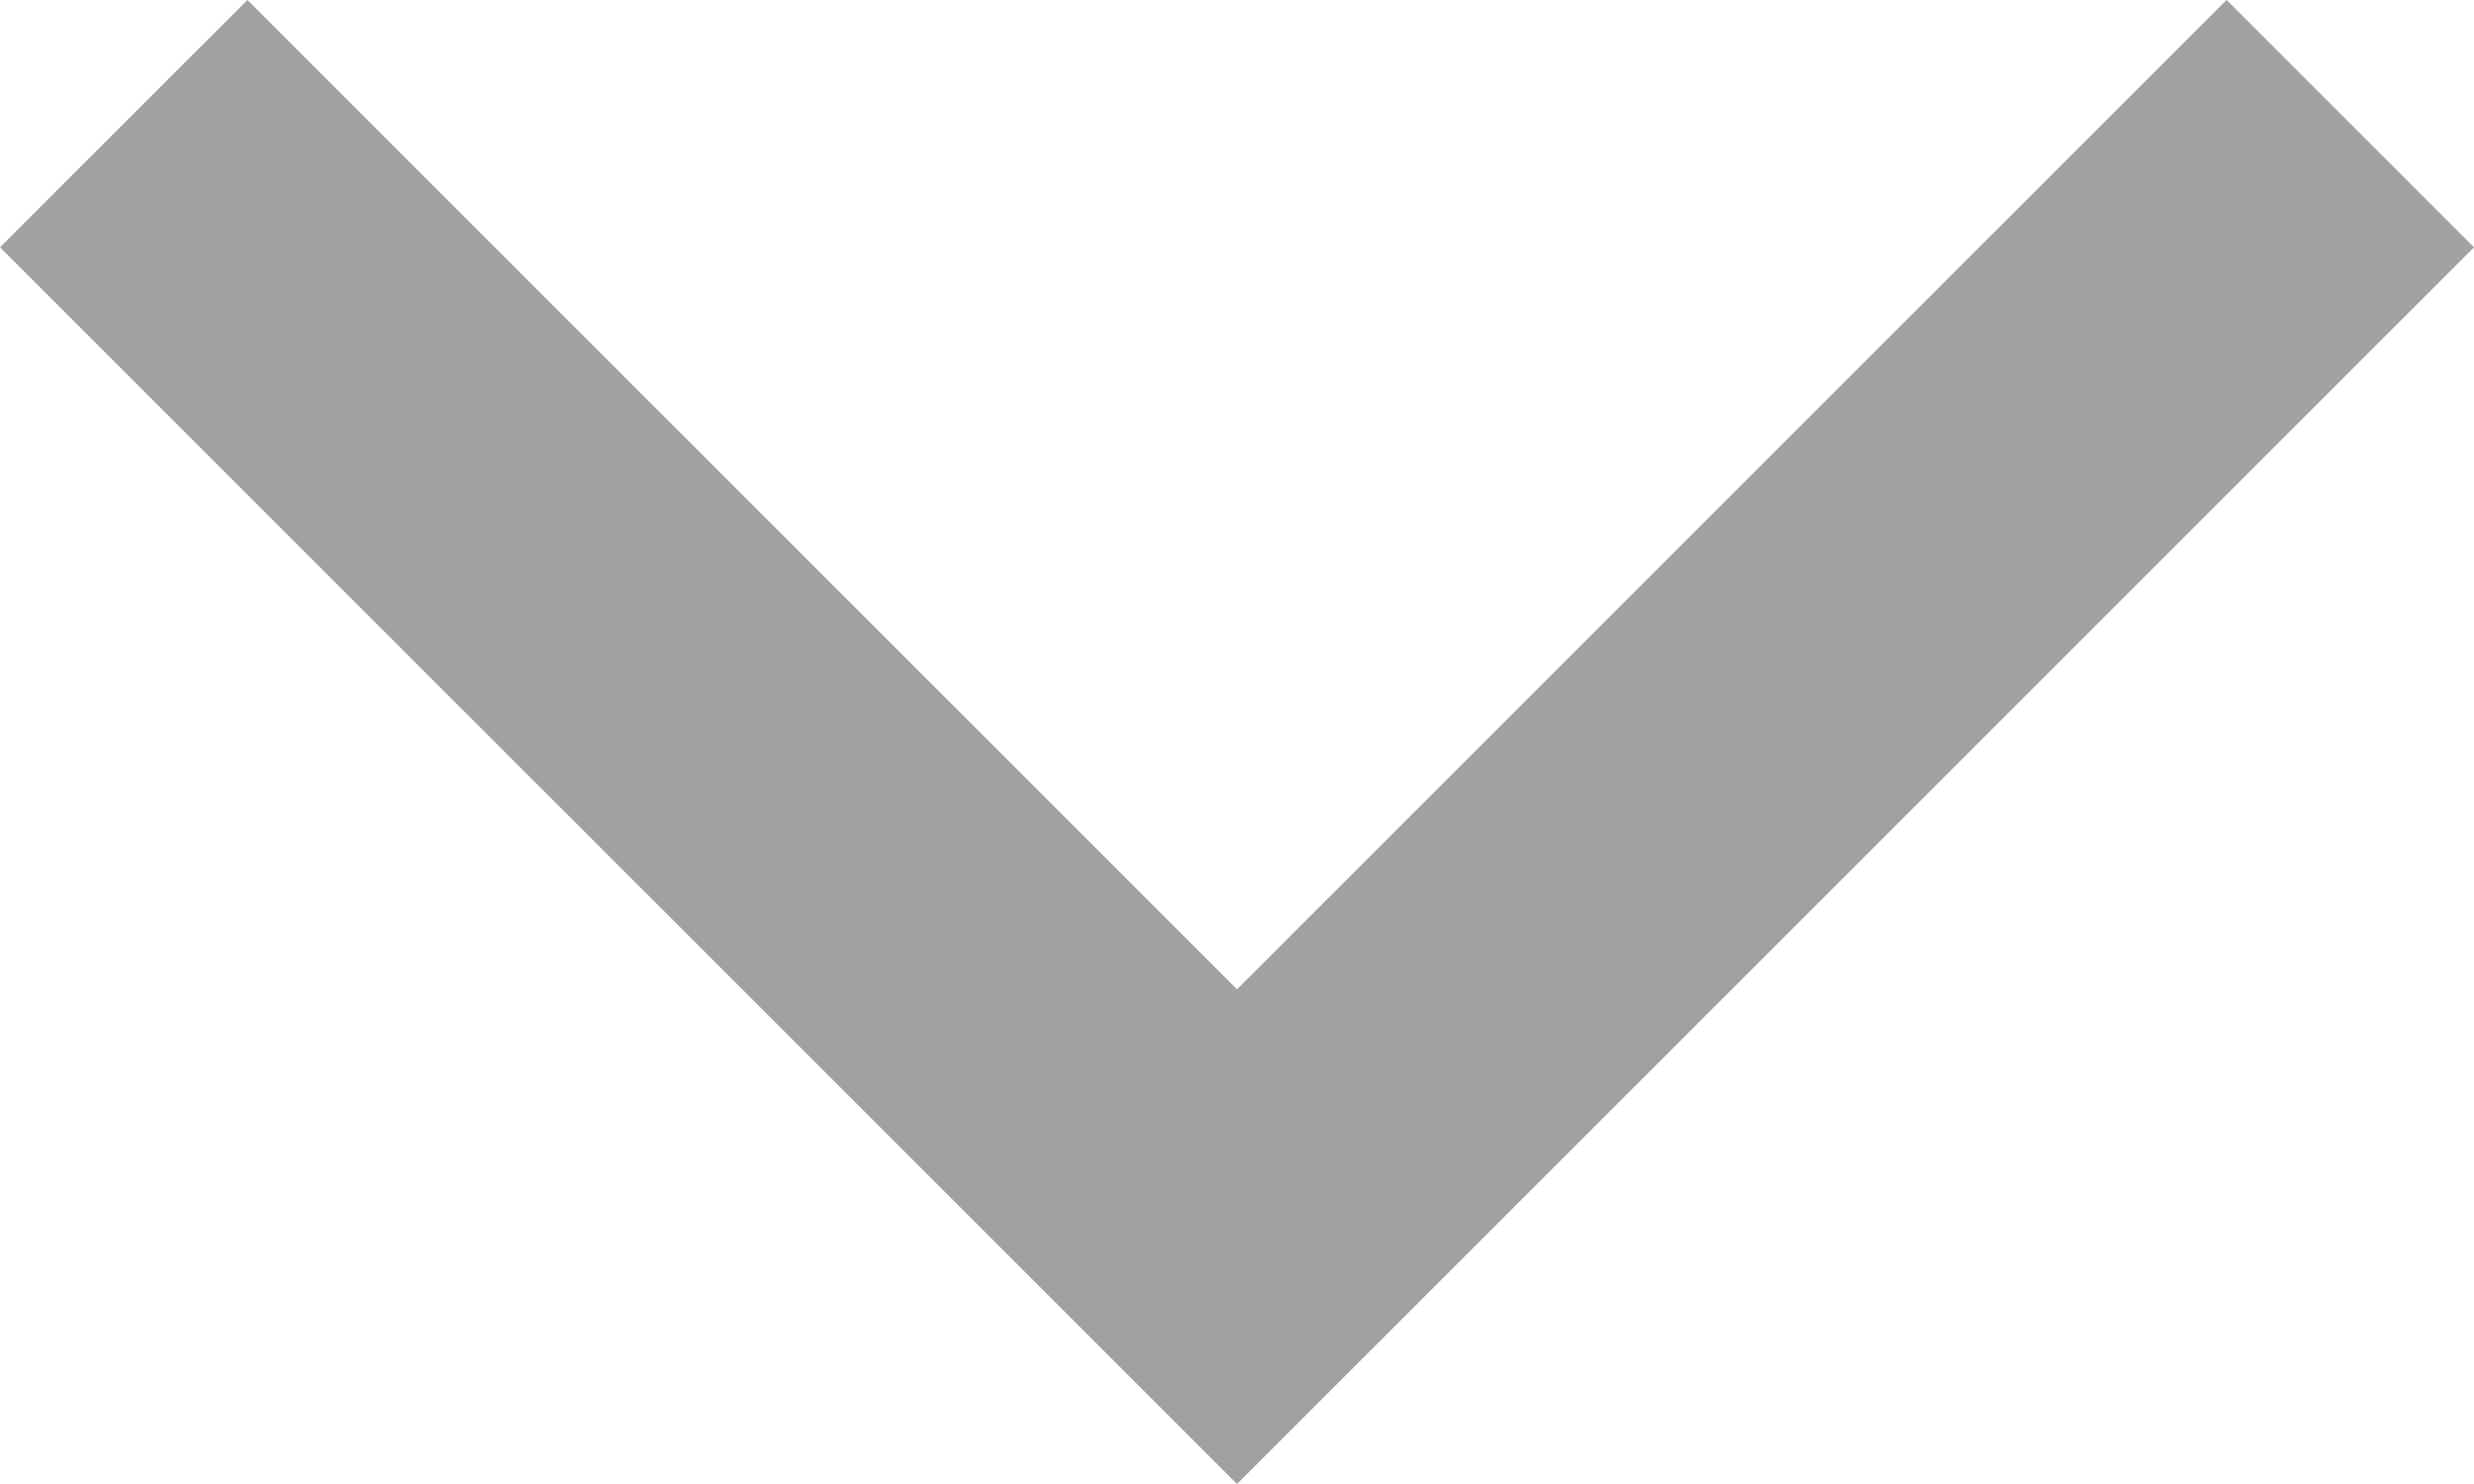 <?xml version="1.0" encoding="UTF-8" standalone="no"?><!-- Generator: Gravit.io --><svg xmlns="http://www.w3.org/2000/svg" xmlns:xlink="http://www.w3.org/1999/xlink" style="isolation:isolate" viewBox="173.652 547.5 10 6" width="10px" height="6px"><path d=" M 174.652 547.5 L 173.652 548.5 L 178.652 553.5 L 183.652 548.5 L 182.652 547.5 L 178.652 551.5 L 174.652 547.5 Z " fill-rule="evenodd" fill="rgb(161,161,161)"/></svg>
